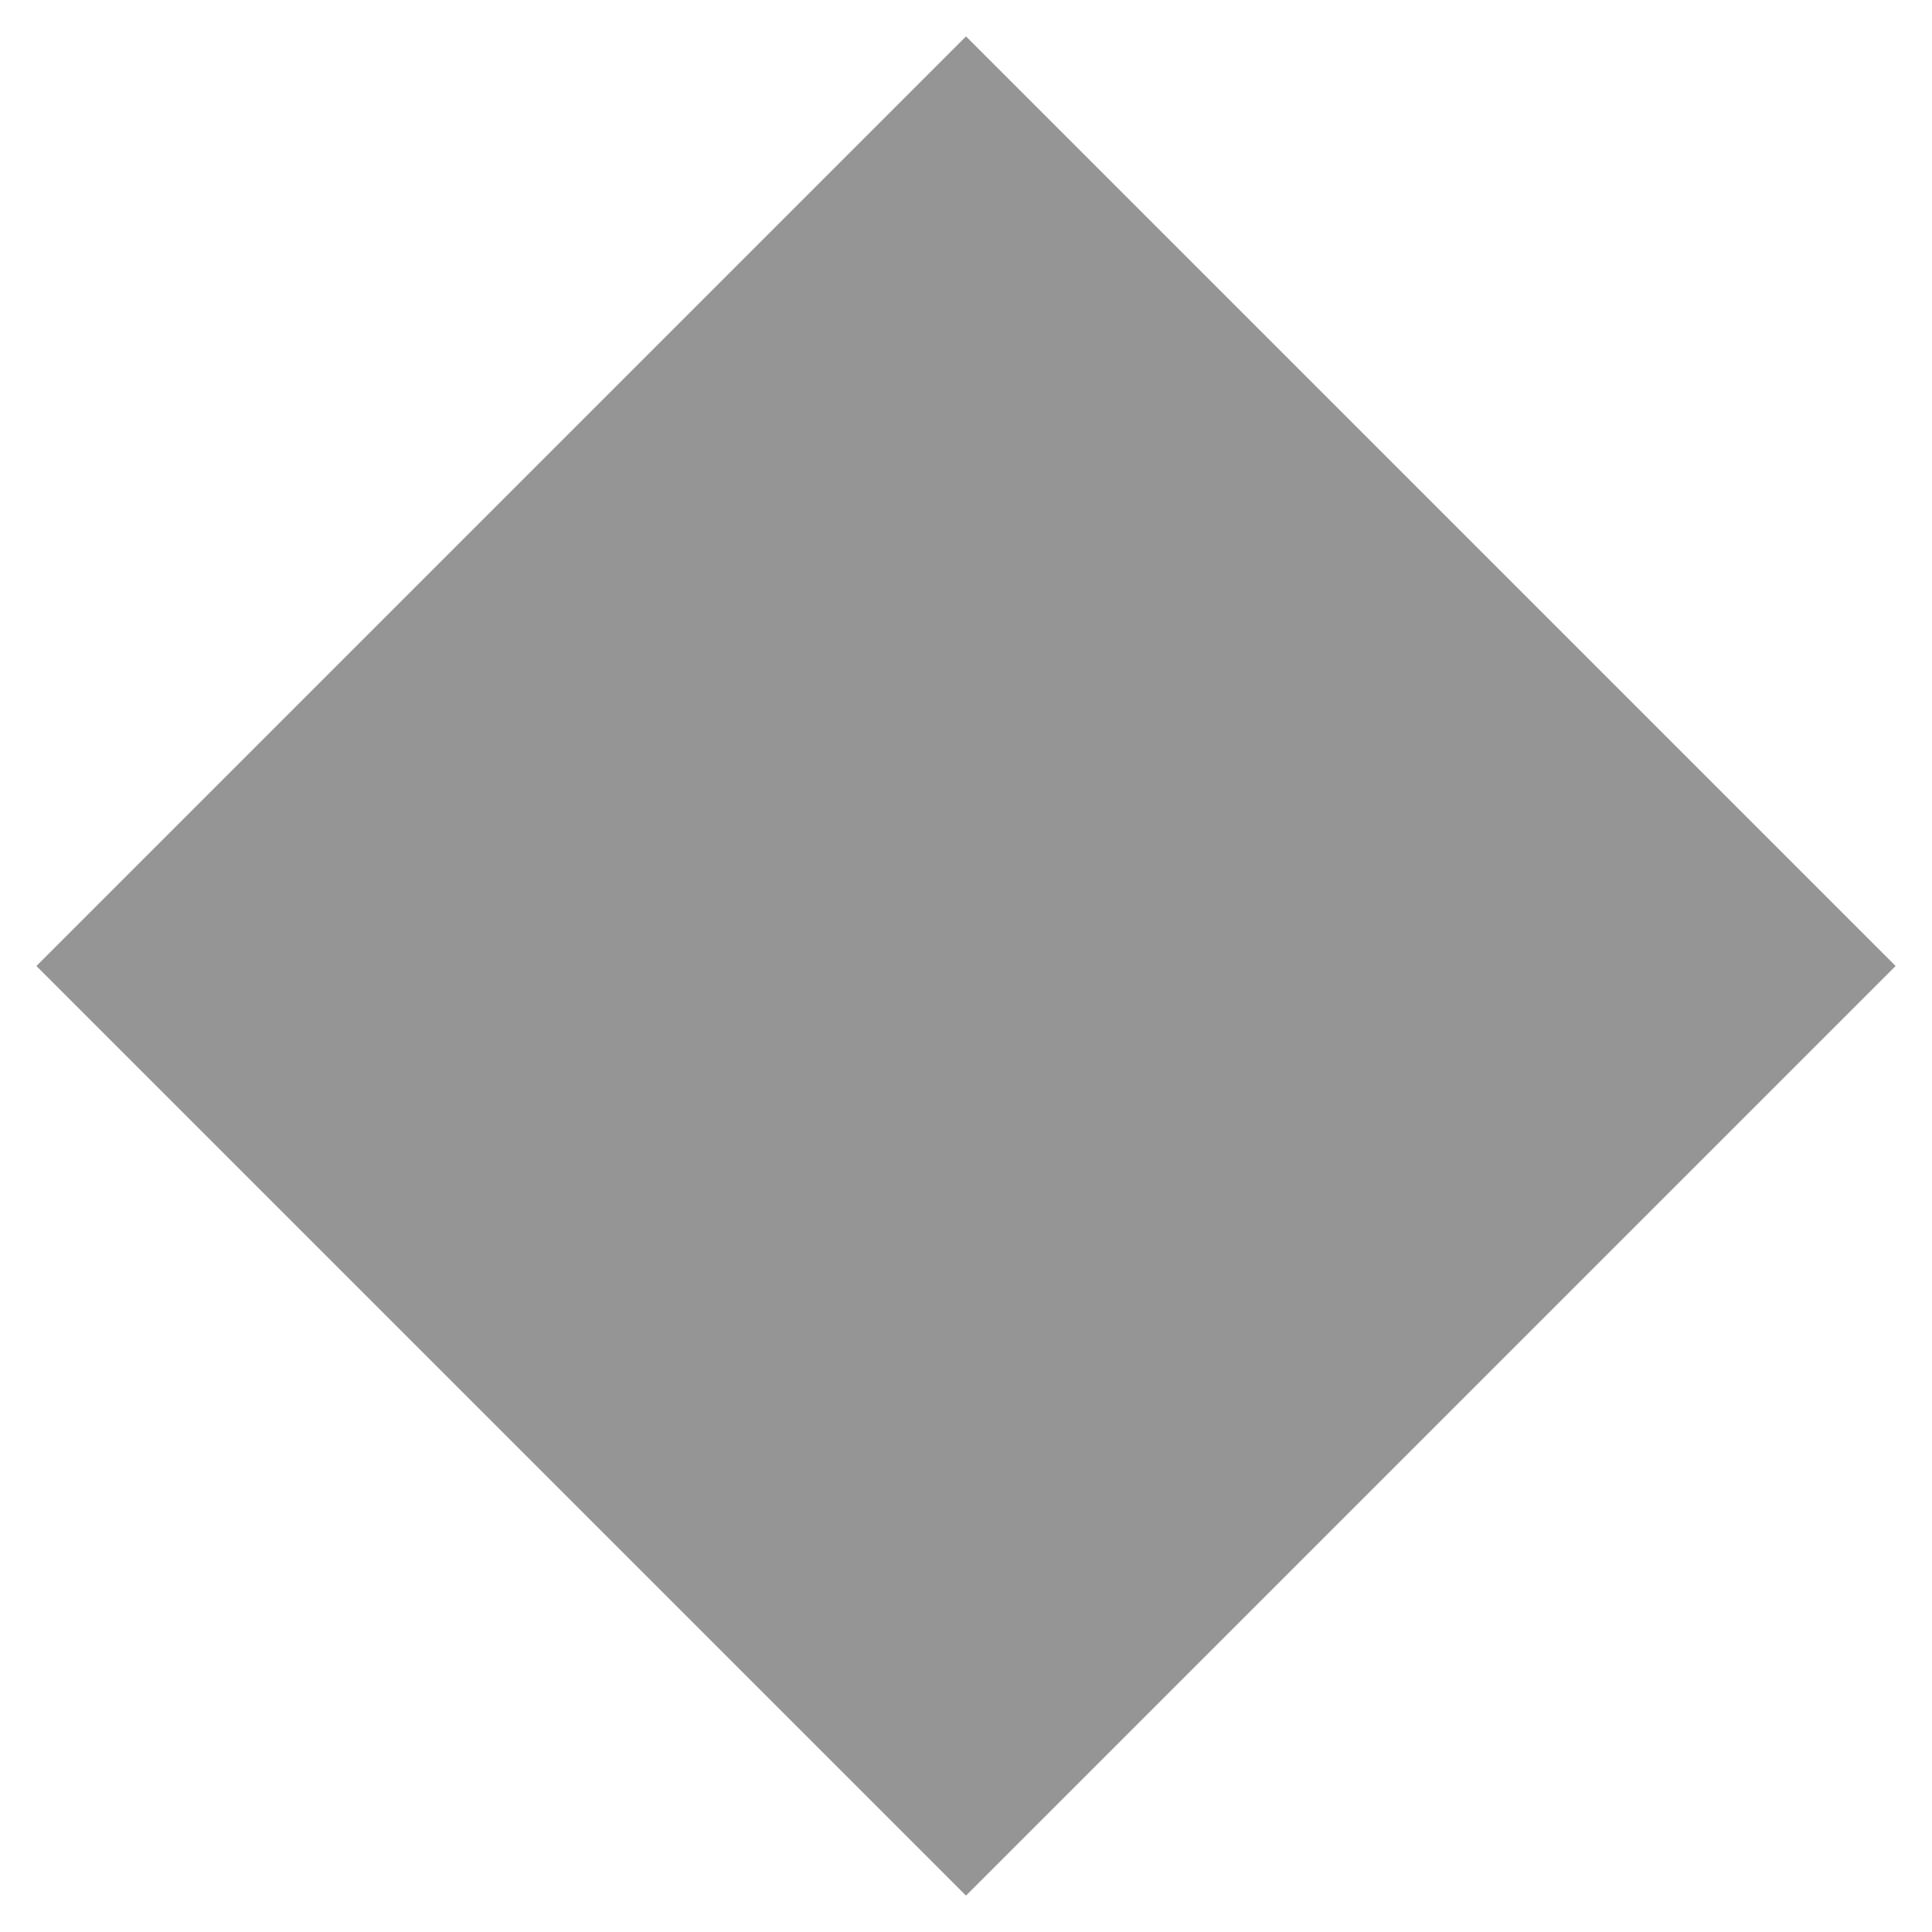 <svg width="12" height="12" viewBox="0 0 12 12" fill="none" xmlns="http://www.w3.org/2000/svg">
<path d="M0.226 6L6 11.774L11.774 6L6 0.226L0.226 6ZM6 7H7V5H6V7Z" fill="#2D2D2D" fill-opacity="0.5"/>
</svg>
